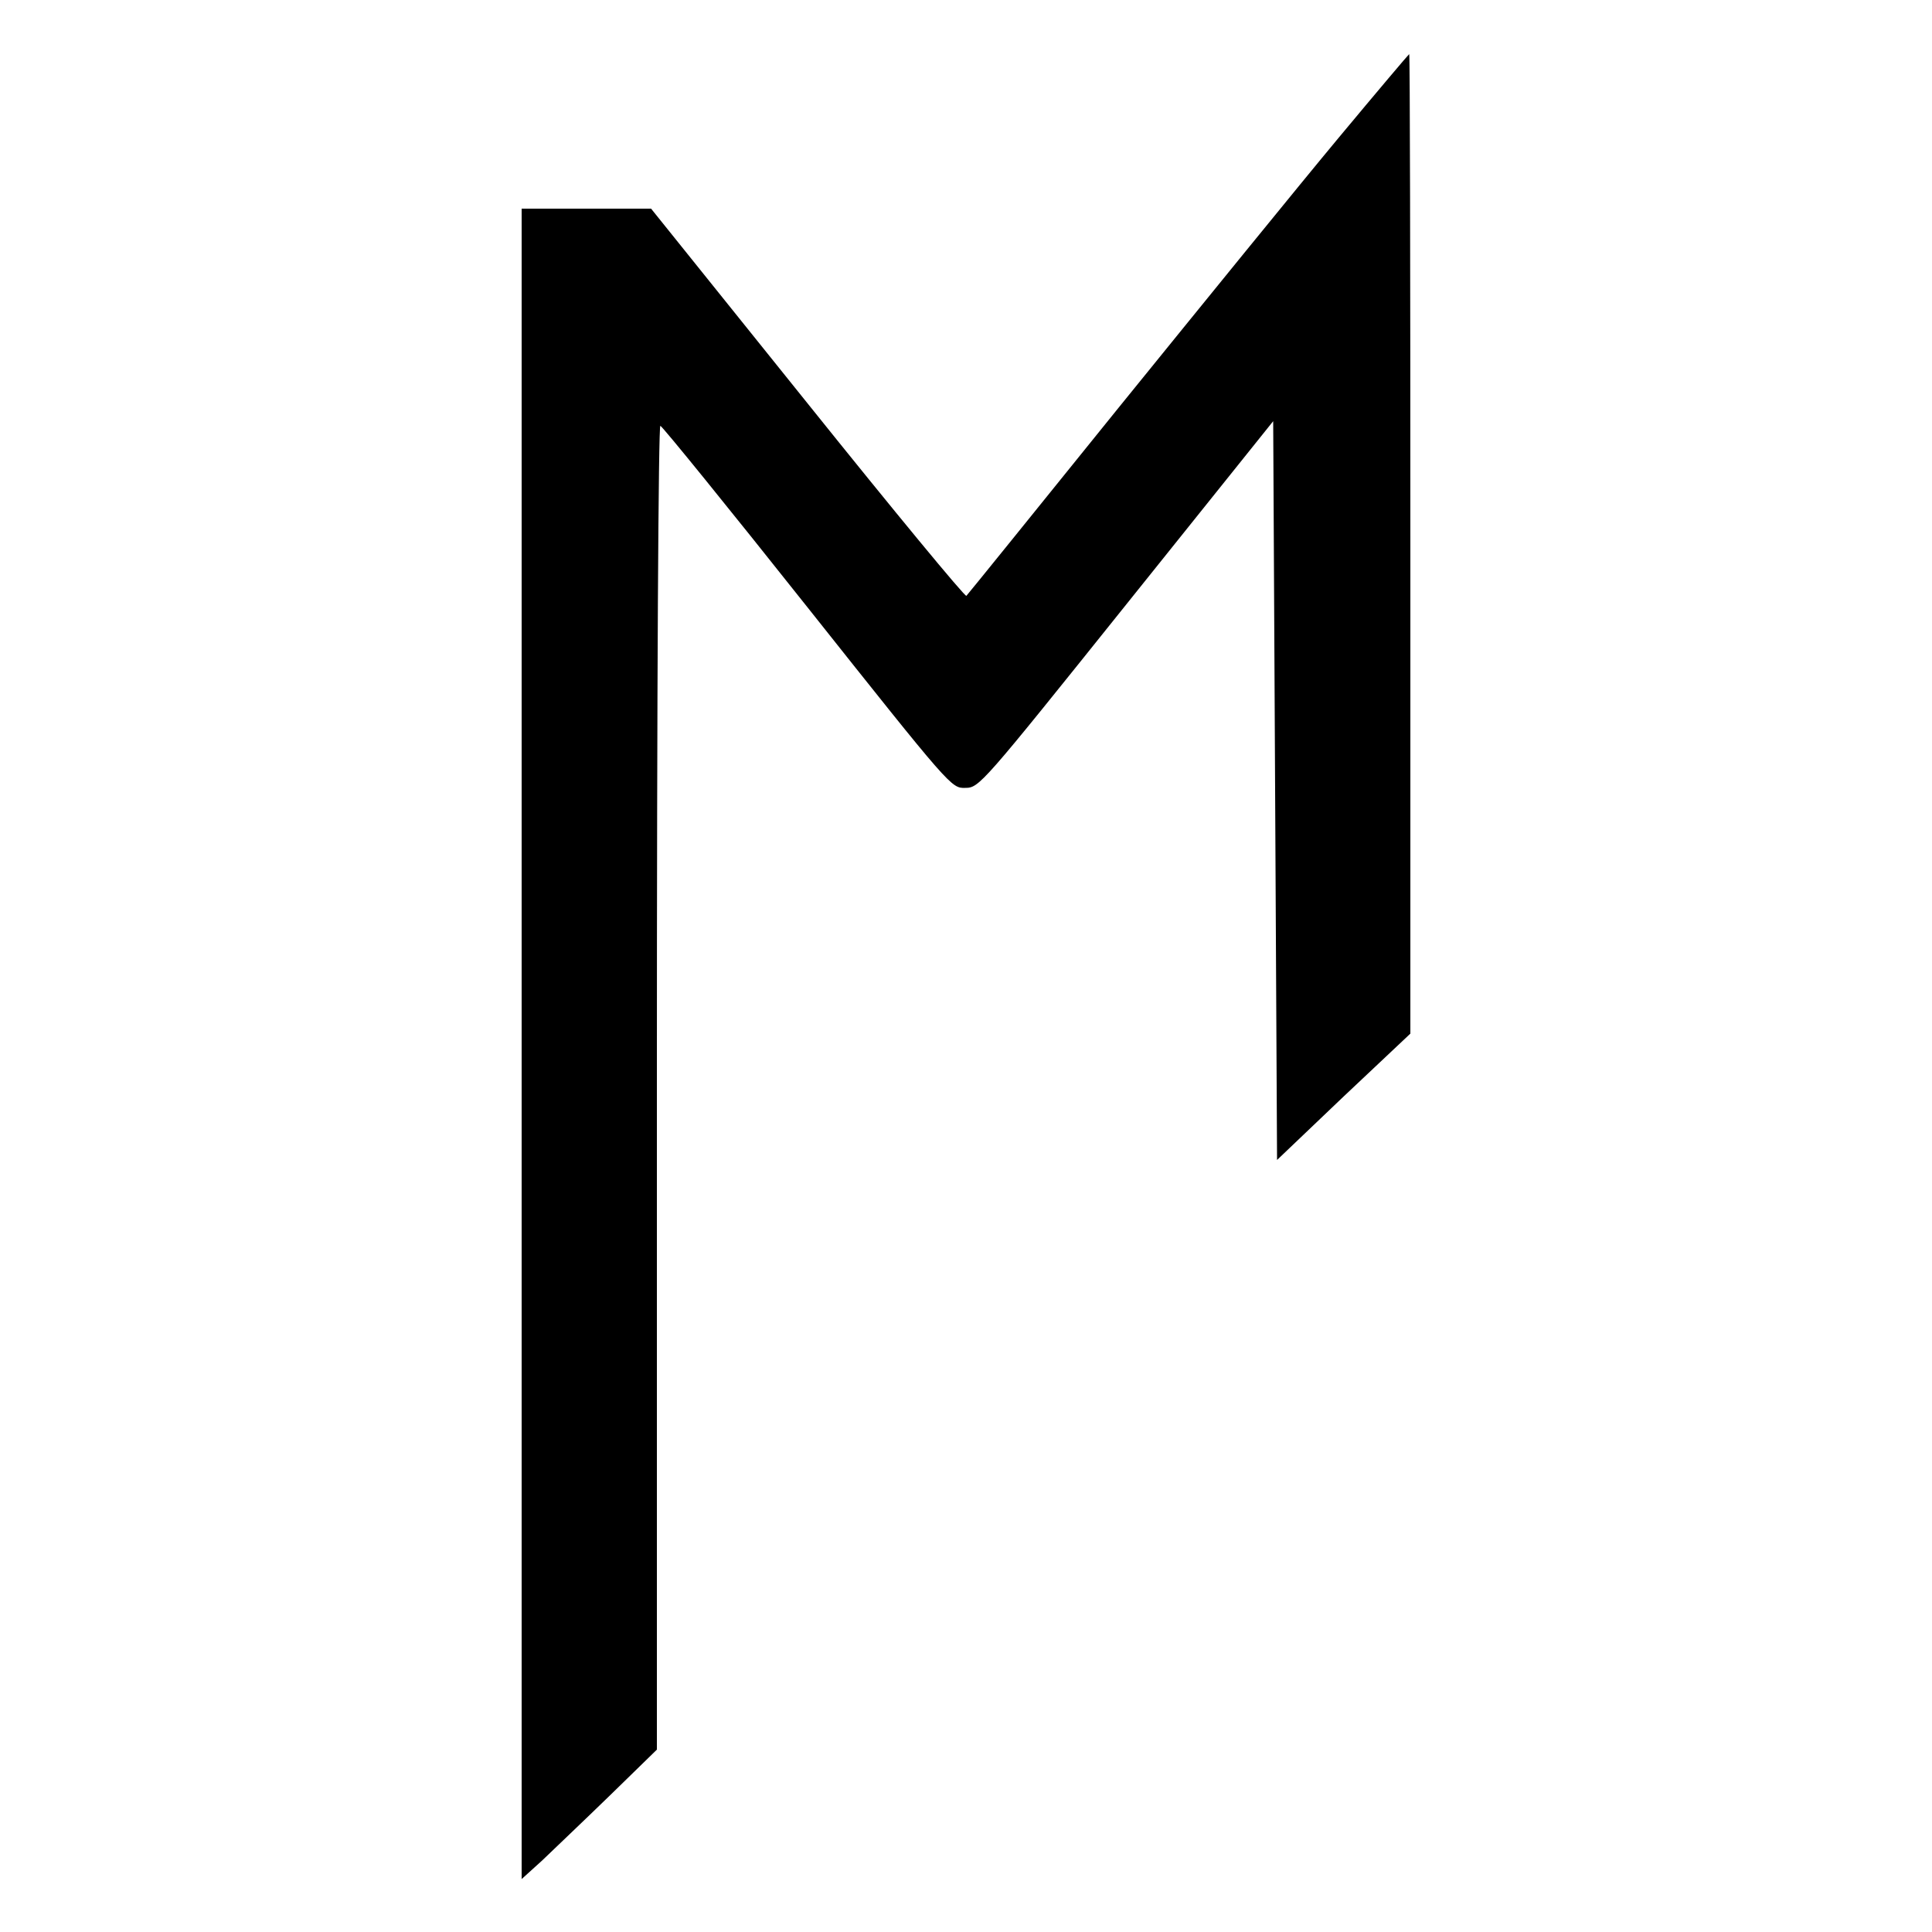 <?xml version="1.0" standalone="no"?>
<!DOCTYPE svg PUBLIC "-//W3C//DTD SVG 20010904//EN"
 "http://www.w3.org/TR/2001/REC-SVG-20010904/DTD/svg10.dtd">
<svg version="1.0" xmlns="http://www.w3.org/2000/svg"
 width="500pt" height="500pt" viewBox="0 0 500 500"
 preserveAspectRatio="xMidYMid meet">
<g transform="translate(0,500) scale(0.1,-0.1)"
fill="#000000" stroke="none">
<path d="M3464 4643 c-100 -120 -355 -434 -569 -698 -213 -264 -390 -483 -394
-487 -3 -4 -188 220 -411 498 l-405 504 -167 0 -168 0 0 -2161 0 -2162 53 48
c28 27 107 102 175 168 l122 119 0 1715 c0 1060 4 1713 9 1711 5 -1 177 -213
381 -470 371 -467 372 -468 408 -467 36 0 42 7 417 475 l380 474 5 -956 5
-956 172 164 173 163 0 1268 c0 697 -1 1267 -3 1267 -1 0 -84 -98 -183 -217z"/>
</g>
</svg>
